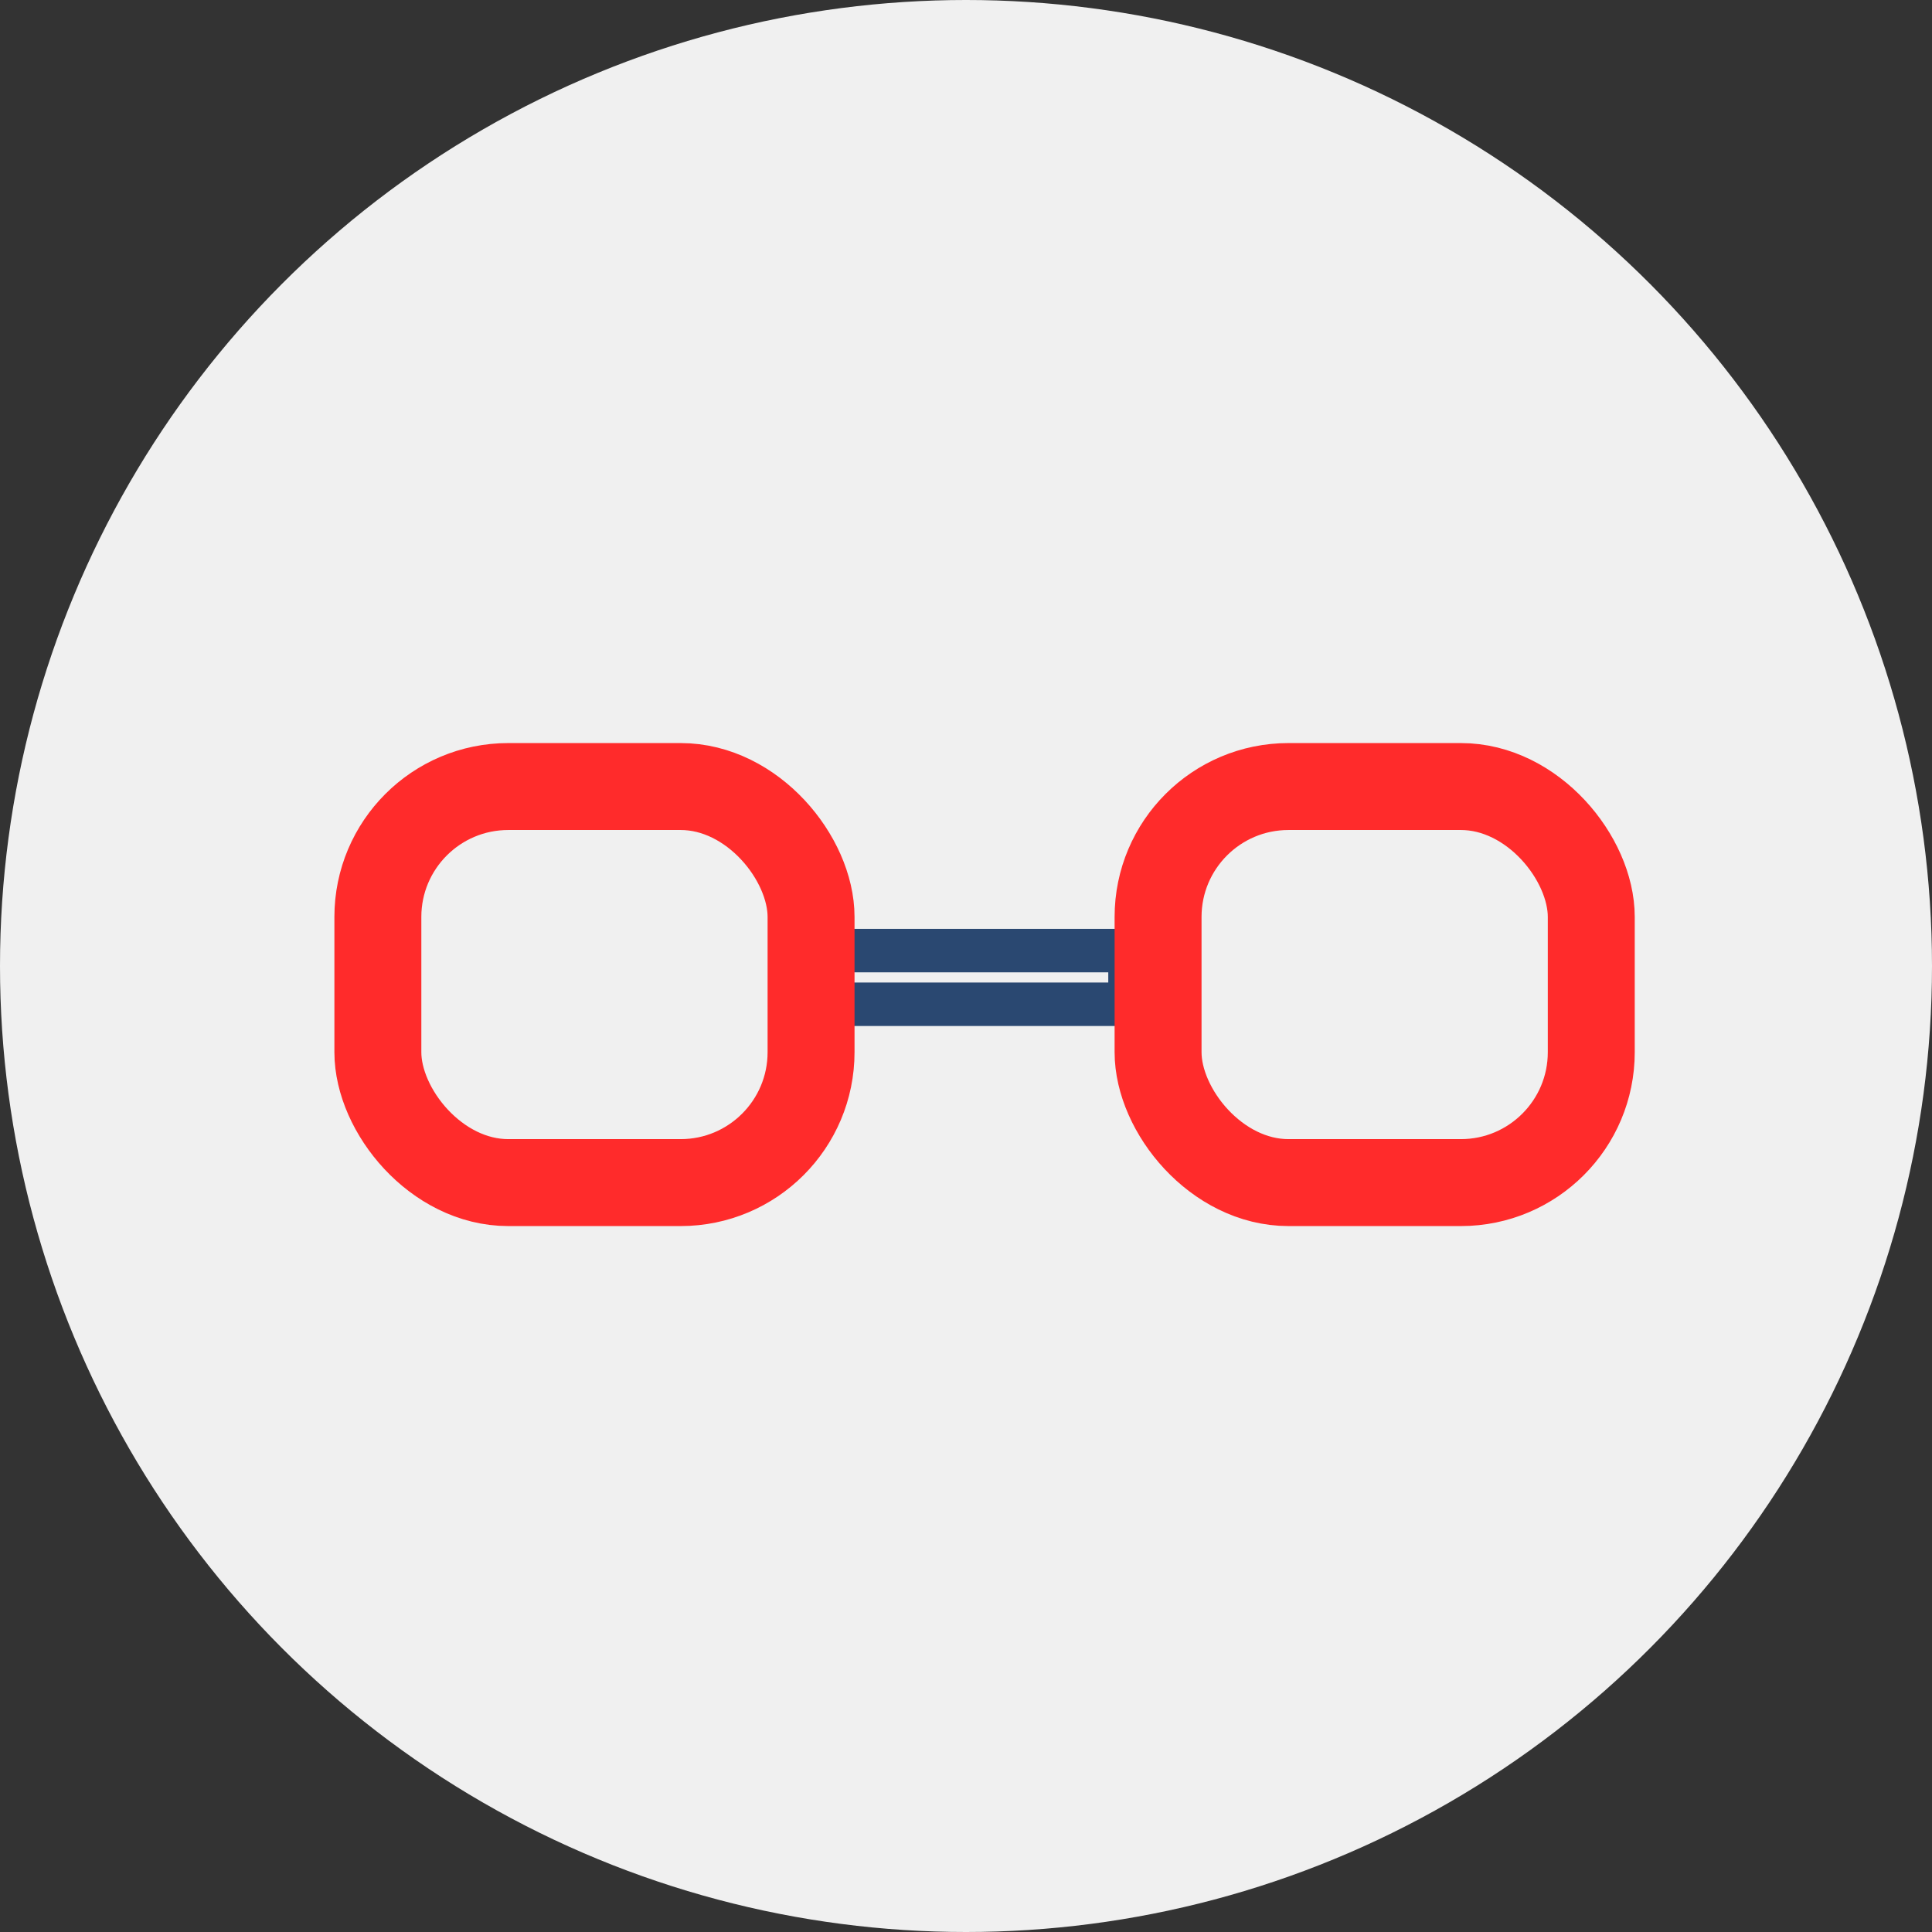 <svg xmlns="http://www.w3.org/2000/svg" width="36" height="36" viewBox="0 0 36 36">
    <rect x="0" y="0" width="36" height="36" fill="#333333" stroke="none"/>
    <g fill="none" fill-rule="evenodd">
        <circle cx="18" cy="18" r="18" fill="#F0F0F0"/>
        <path stroke="#2A4871" stroke-width=".81" d="M14.943 17.713h6.113v1h-6.113z"/>
        <rect width="8.072" height="7.38" x="7.041" y="14.656" stroke="#FF2B2B" stroke-width="1.62" rx="2.43"/>
        <rect width="8.072" height="7.38" x="21.579" y="14.656" stroke="#FF2B2B" stroke-width="1.62" rx="2.43"/>
    </g>
</svg>
